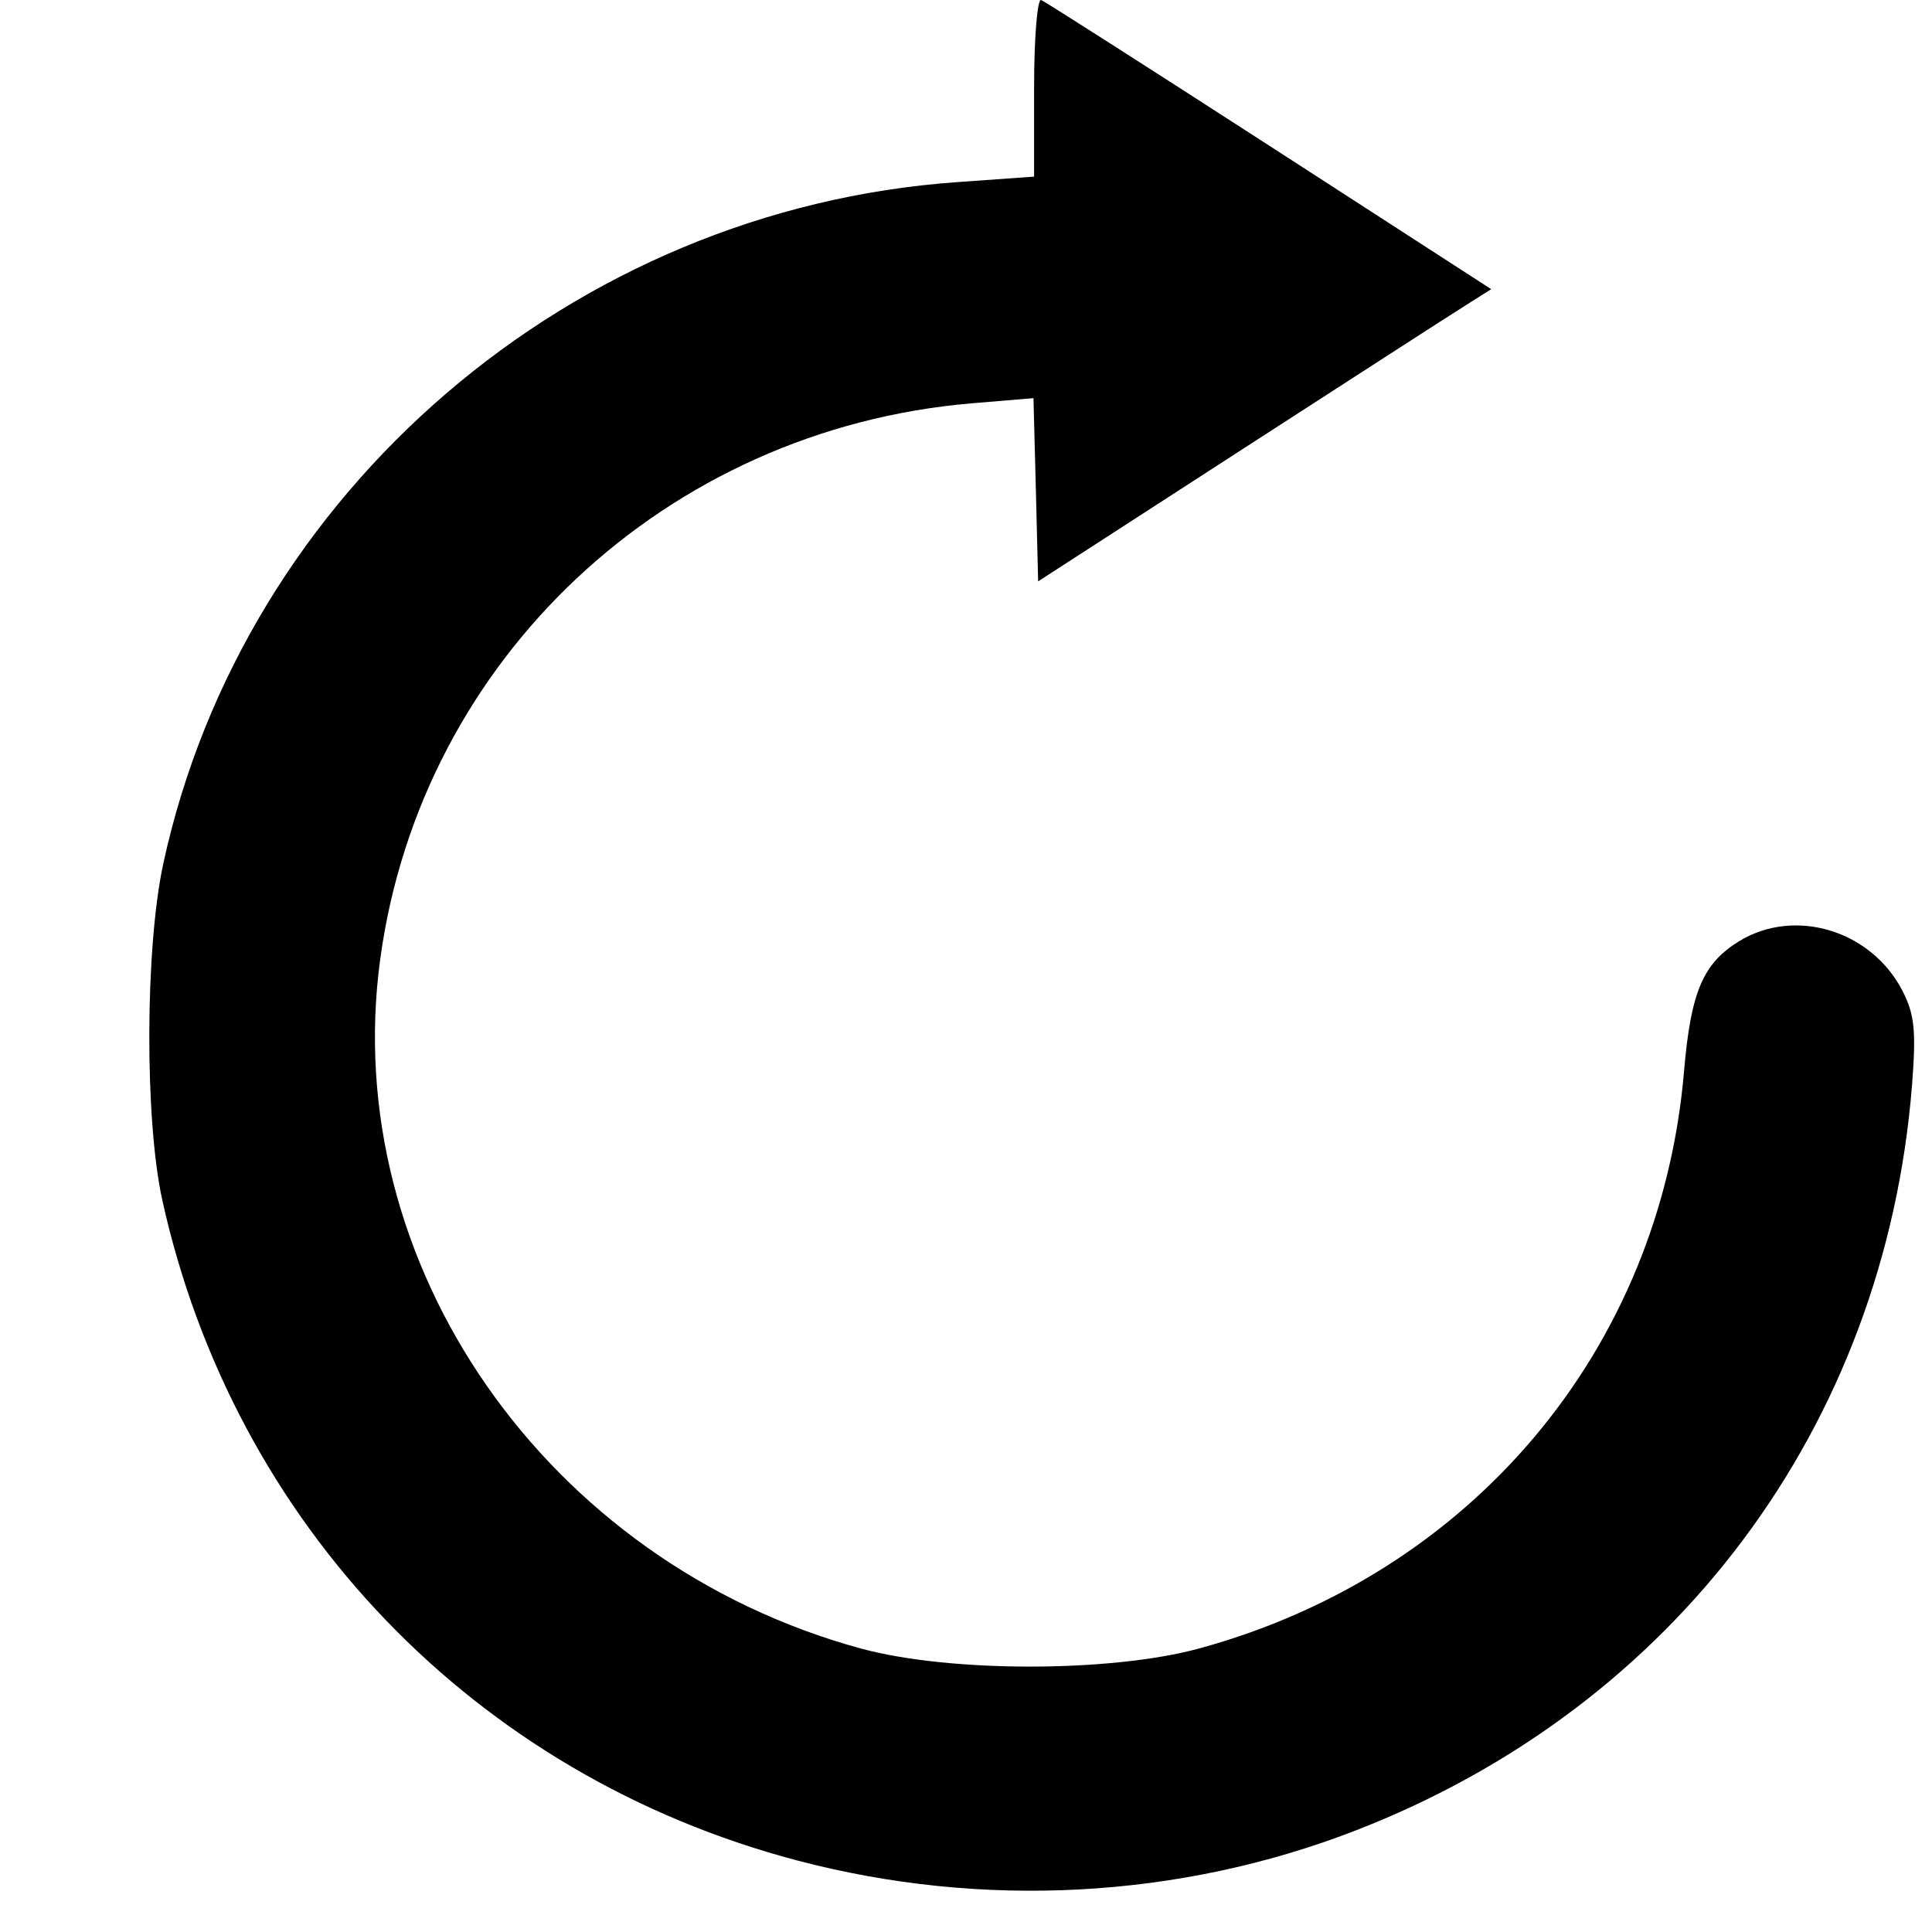 <svg width="12" height="12" viewBox="0 0 12 12" fill="none" xmlns="http://www.w3.org/2000/svg">
<path fill-rule="evenodd" clip-rule="evenodd" d="M6.423 0.54V1.097L5.948 1.131C3.557 1.299 1.515 3.051 1.014 5.365C0.901 5.889 0.898 6.953 1.008 7.454C1.454 9.47 2.95 11.027 4.949 11.555C6.099 11.859 7.324 11.794 8.416 11.371C10.405 10.602 11.707 8.859 11.876 6.74C11.902 6.404 11.892 6.301 11.817 6.155C11.624 5.779 11.149 5.634 10.802 5.846C10.577 5.984 10.502 6.162 10.46 6.652C10.314 8.381 9.143 9.776 7.448 10.239C6.896 10.389 5.898 10.389 5.346 10.239C3.393 9.705 2.102 7.852 2.362 5.955C2.616 4.093 4.137 2.666 6.036 2.505L6.419 2.473L6.434 3.042L6.448 3.611L7.691 2.807C8.375 2.365 9.008 1.956 9.098 1.9L9.262 1.796L7.887 0.907C7.13 0.418 6.491 0.01 6.467 0C6.443 -0.009 6.423 0.234 6.423 0.54Z" fill="black"/>
</svg>
